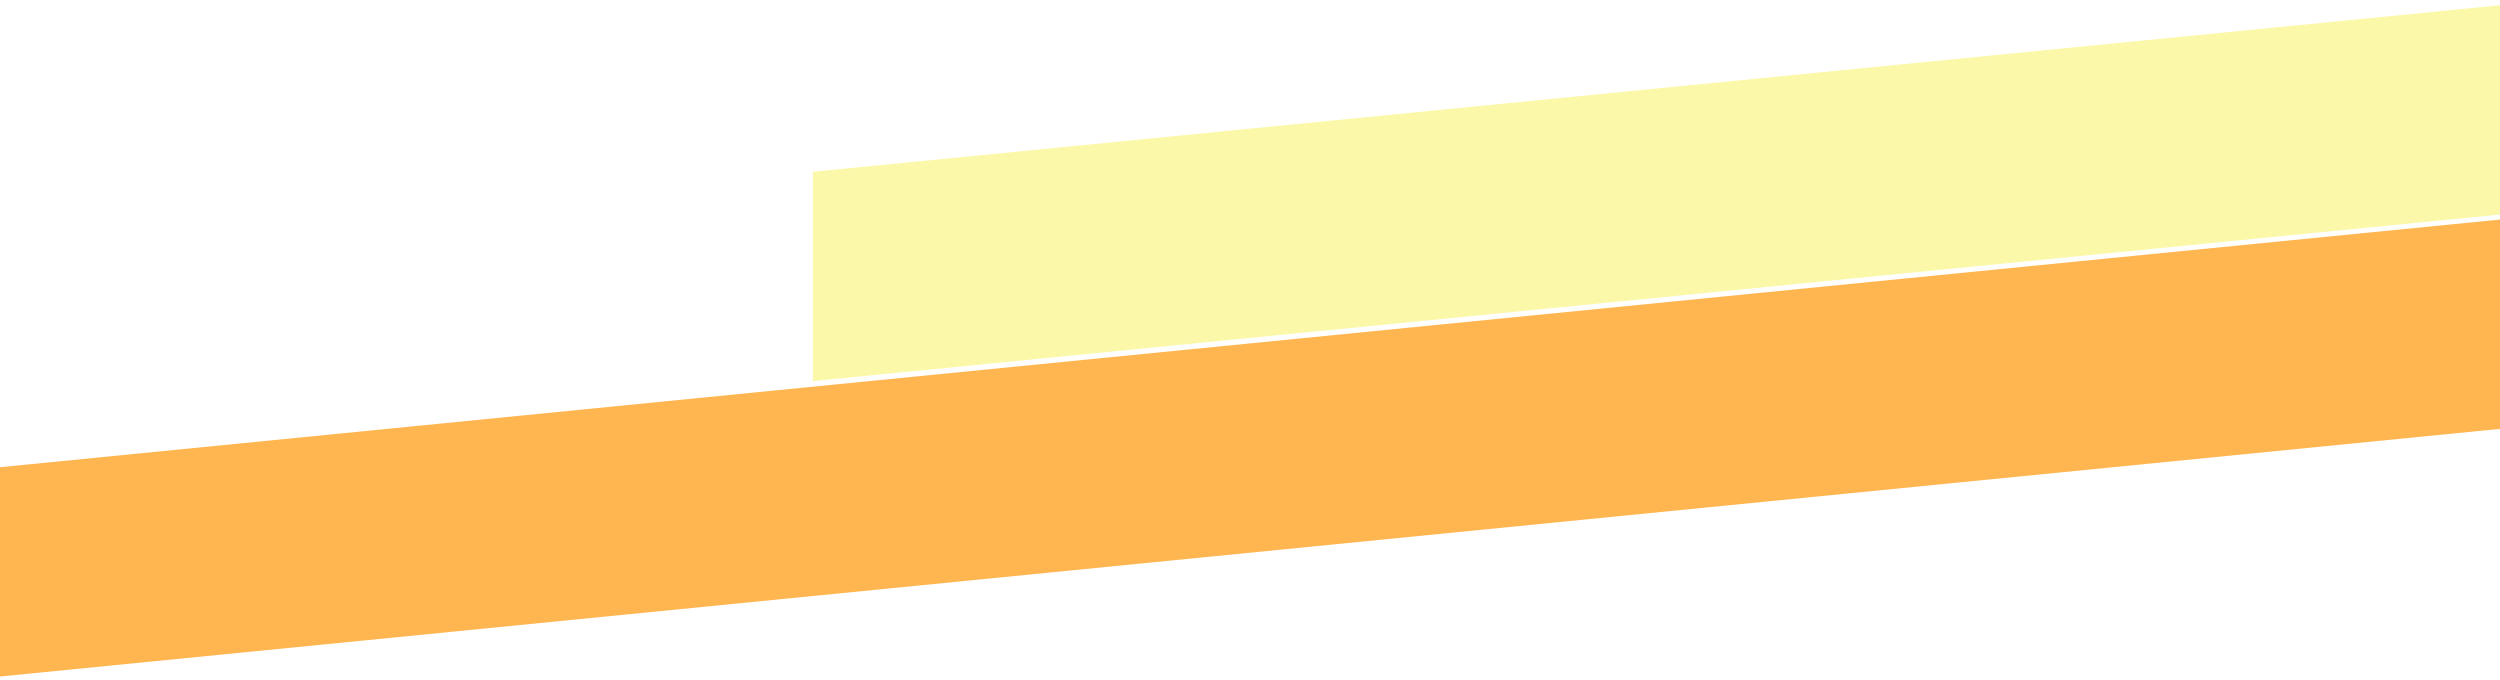 <svg width="625" height="170" viewBox="0 0 625 170" fill="none" xmlns="http://www.w3.org/2000/svg">
<path d="M0 116.801L633.98 54V106.329L0 169.131V116.801Z" fill="#FF9500" fill-opacity="0.68"/>
<path d="M203.227 42.94L638.311 0V52.329L203.227 95.269V42.94Z" fill="#F6EB23" fill-opacity="0.39"/>
</svg>
